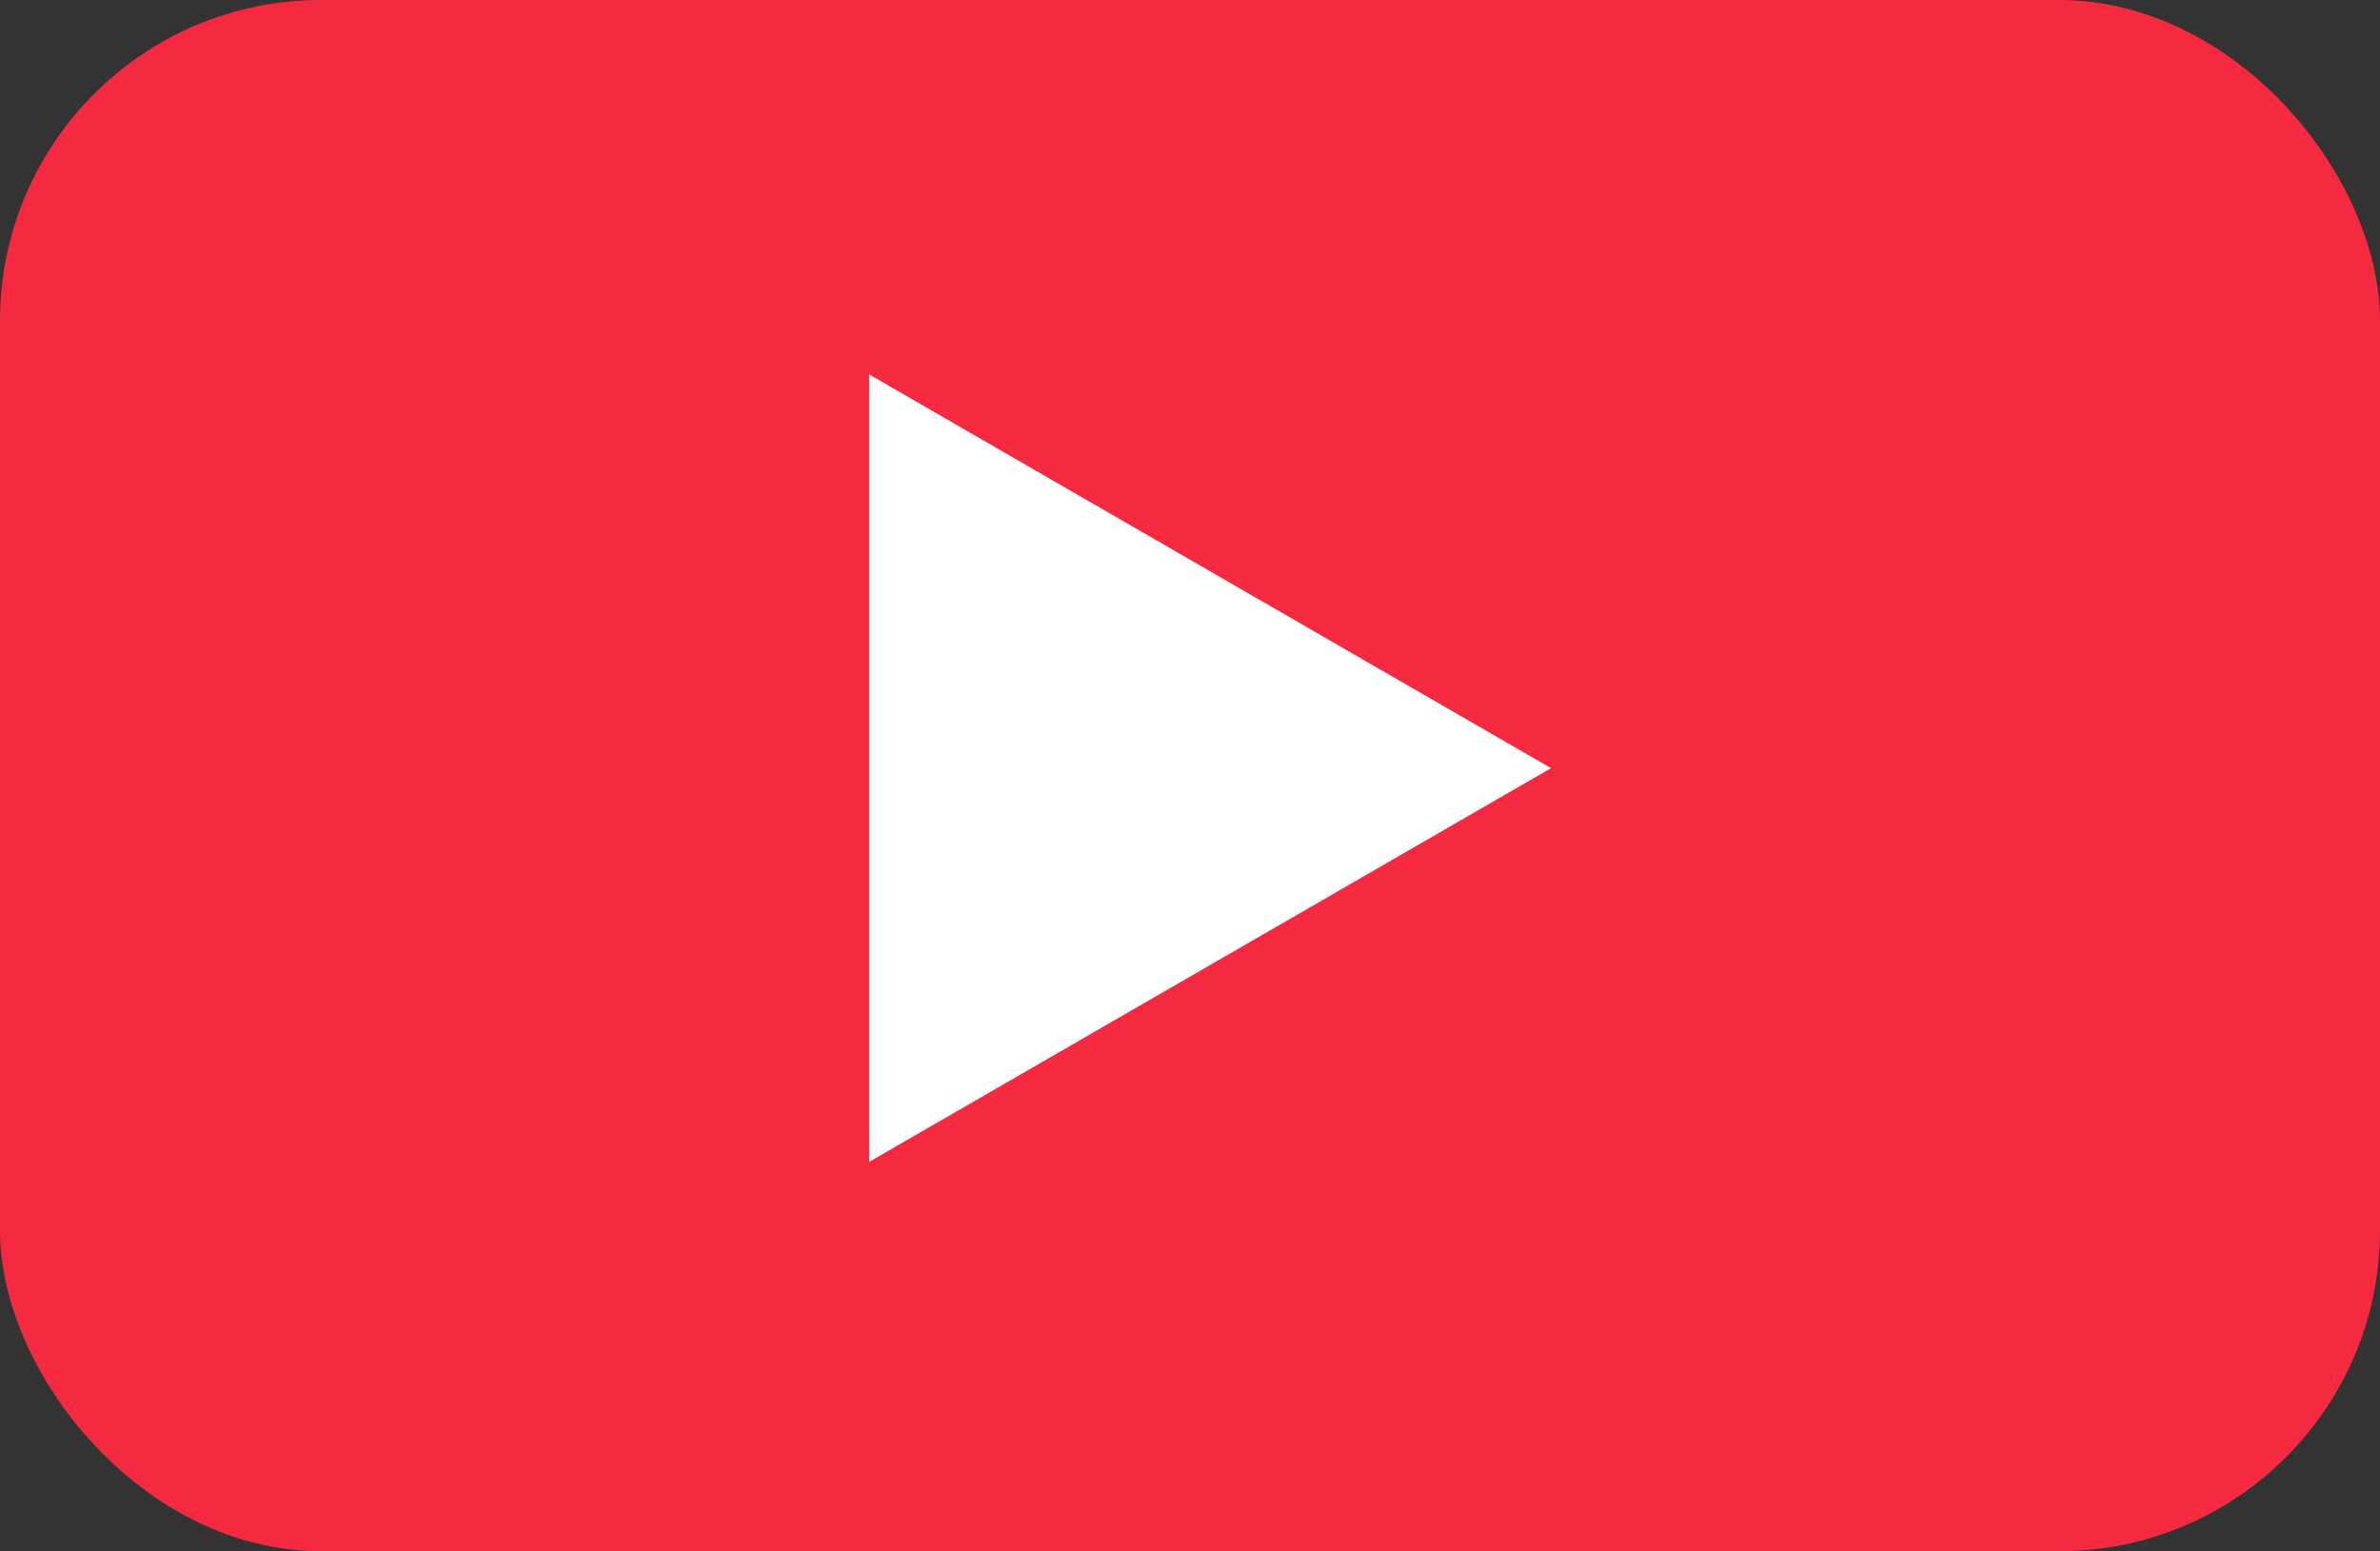 <svg width="89" height="58" viewBox="0 0 89 58" fill="none" xmlns="http://www.w3.org/2000/svg">
<rect x="0" y="0" width="89" height="58" fill="#333333" stroke="none"/>
<rect width="89" height="58" rx="12" fill="#F52A41"/>
<path d="M58 28.722L32.5 43.445L32.5 14L58 28.722Z" fill="white"/>
</svg>

